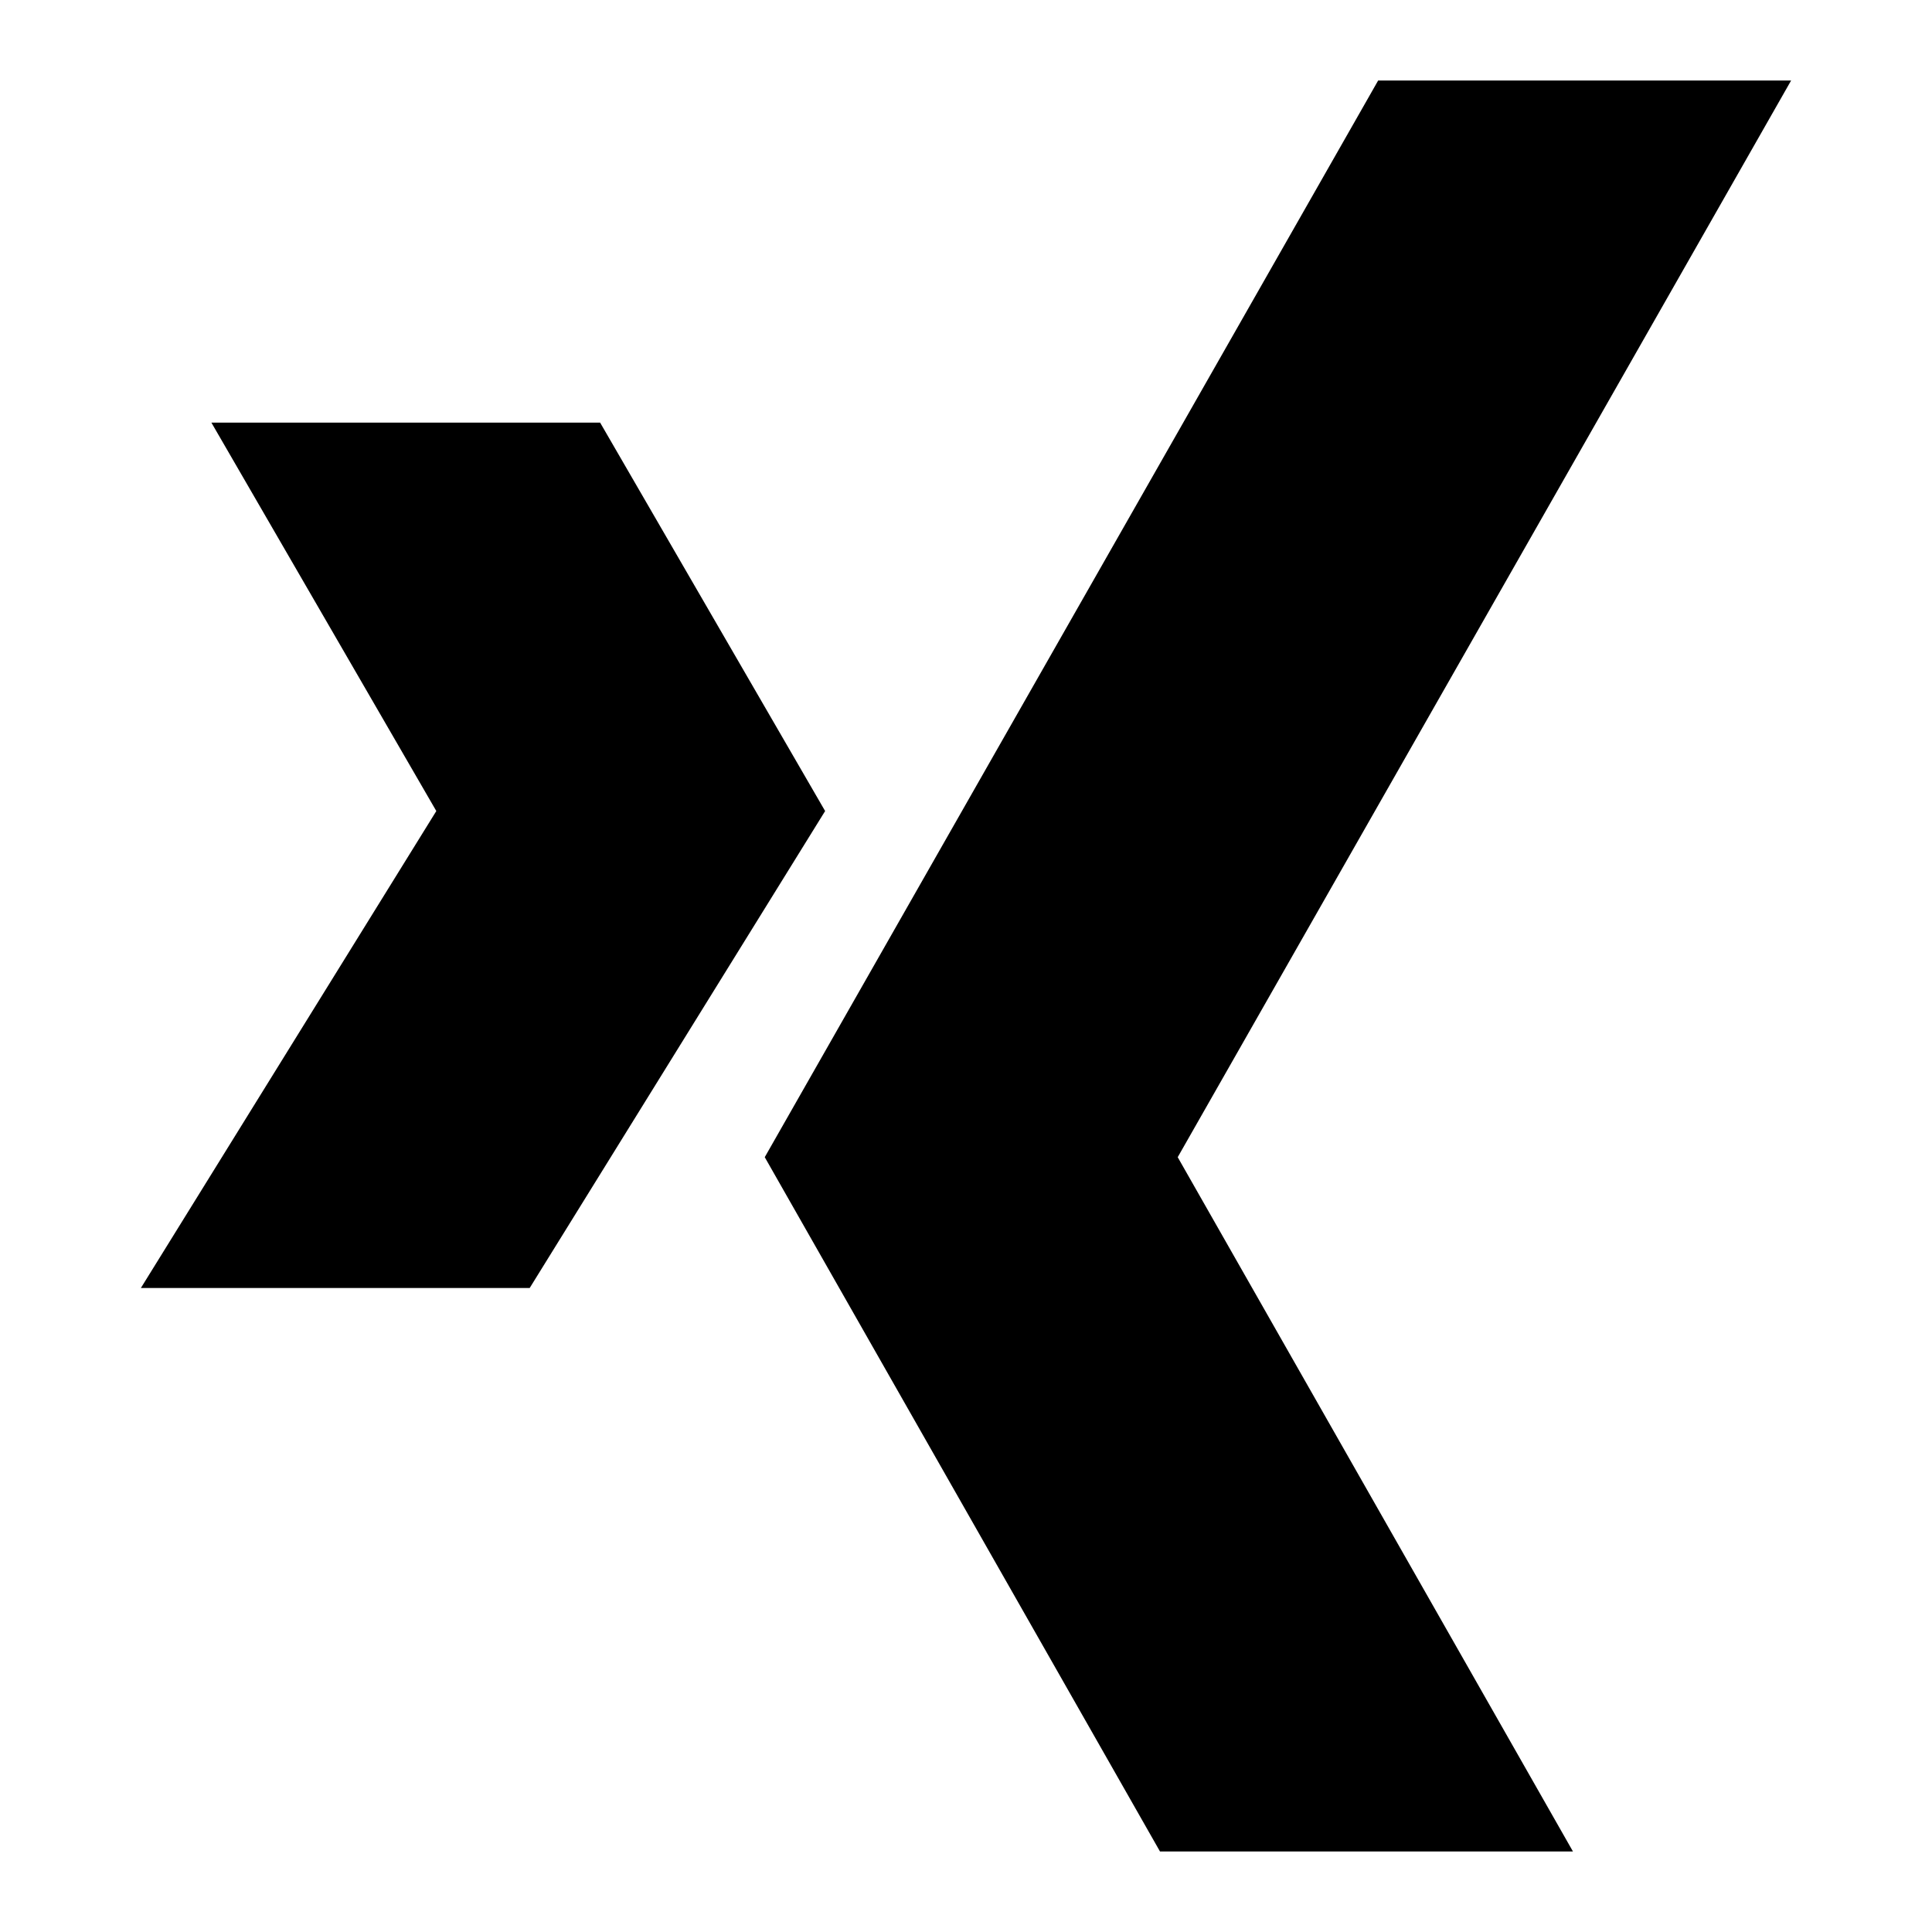 <svg viewBox="0 0 24 24" fill="none" xmlns="http://www.w3.org/2000/svg">
<path fill-rule="evenodd" clip-rule="evenodd" d="M17.12 1H22.25L14.63 14.375L19.54 23H14.41L9.5 14.375L17.12 1ZM2.626 5.25H7.455L10.25 10.075L6.58 16H1.75L5.42 10.075L2.626 5.25Z" fill="currentColor"/>
</svg>
